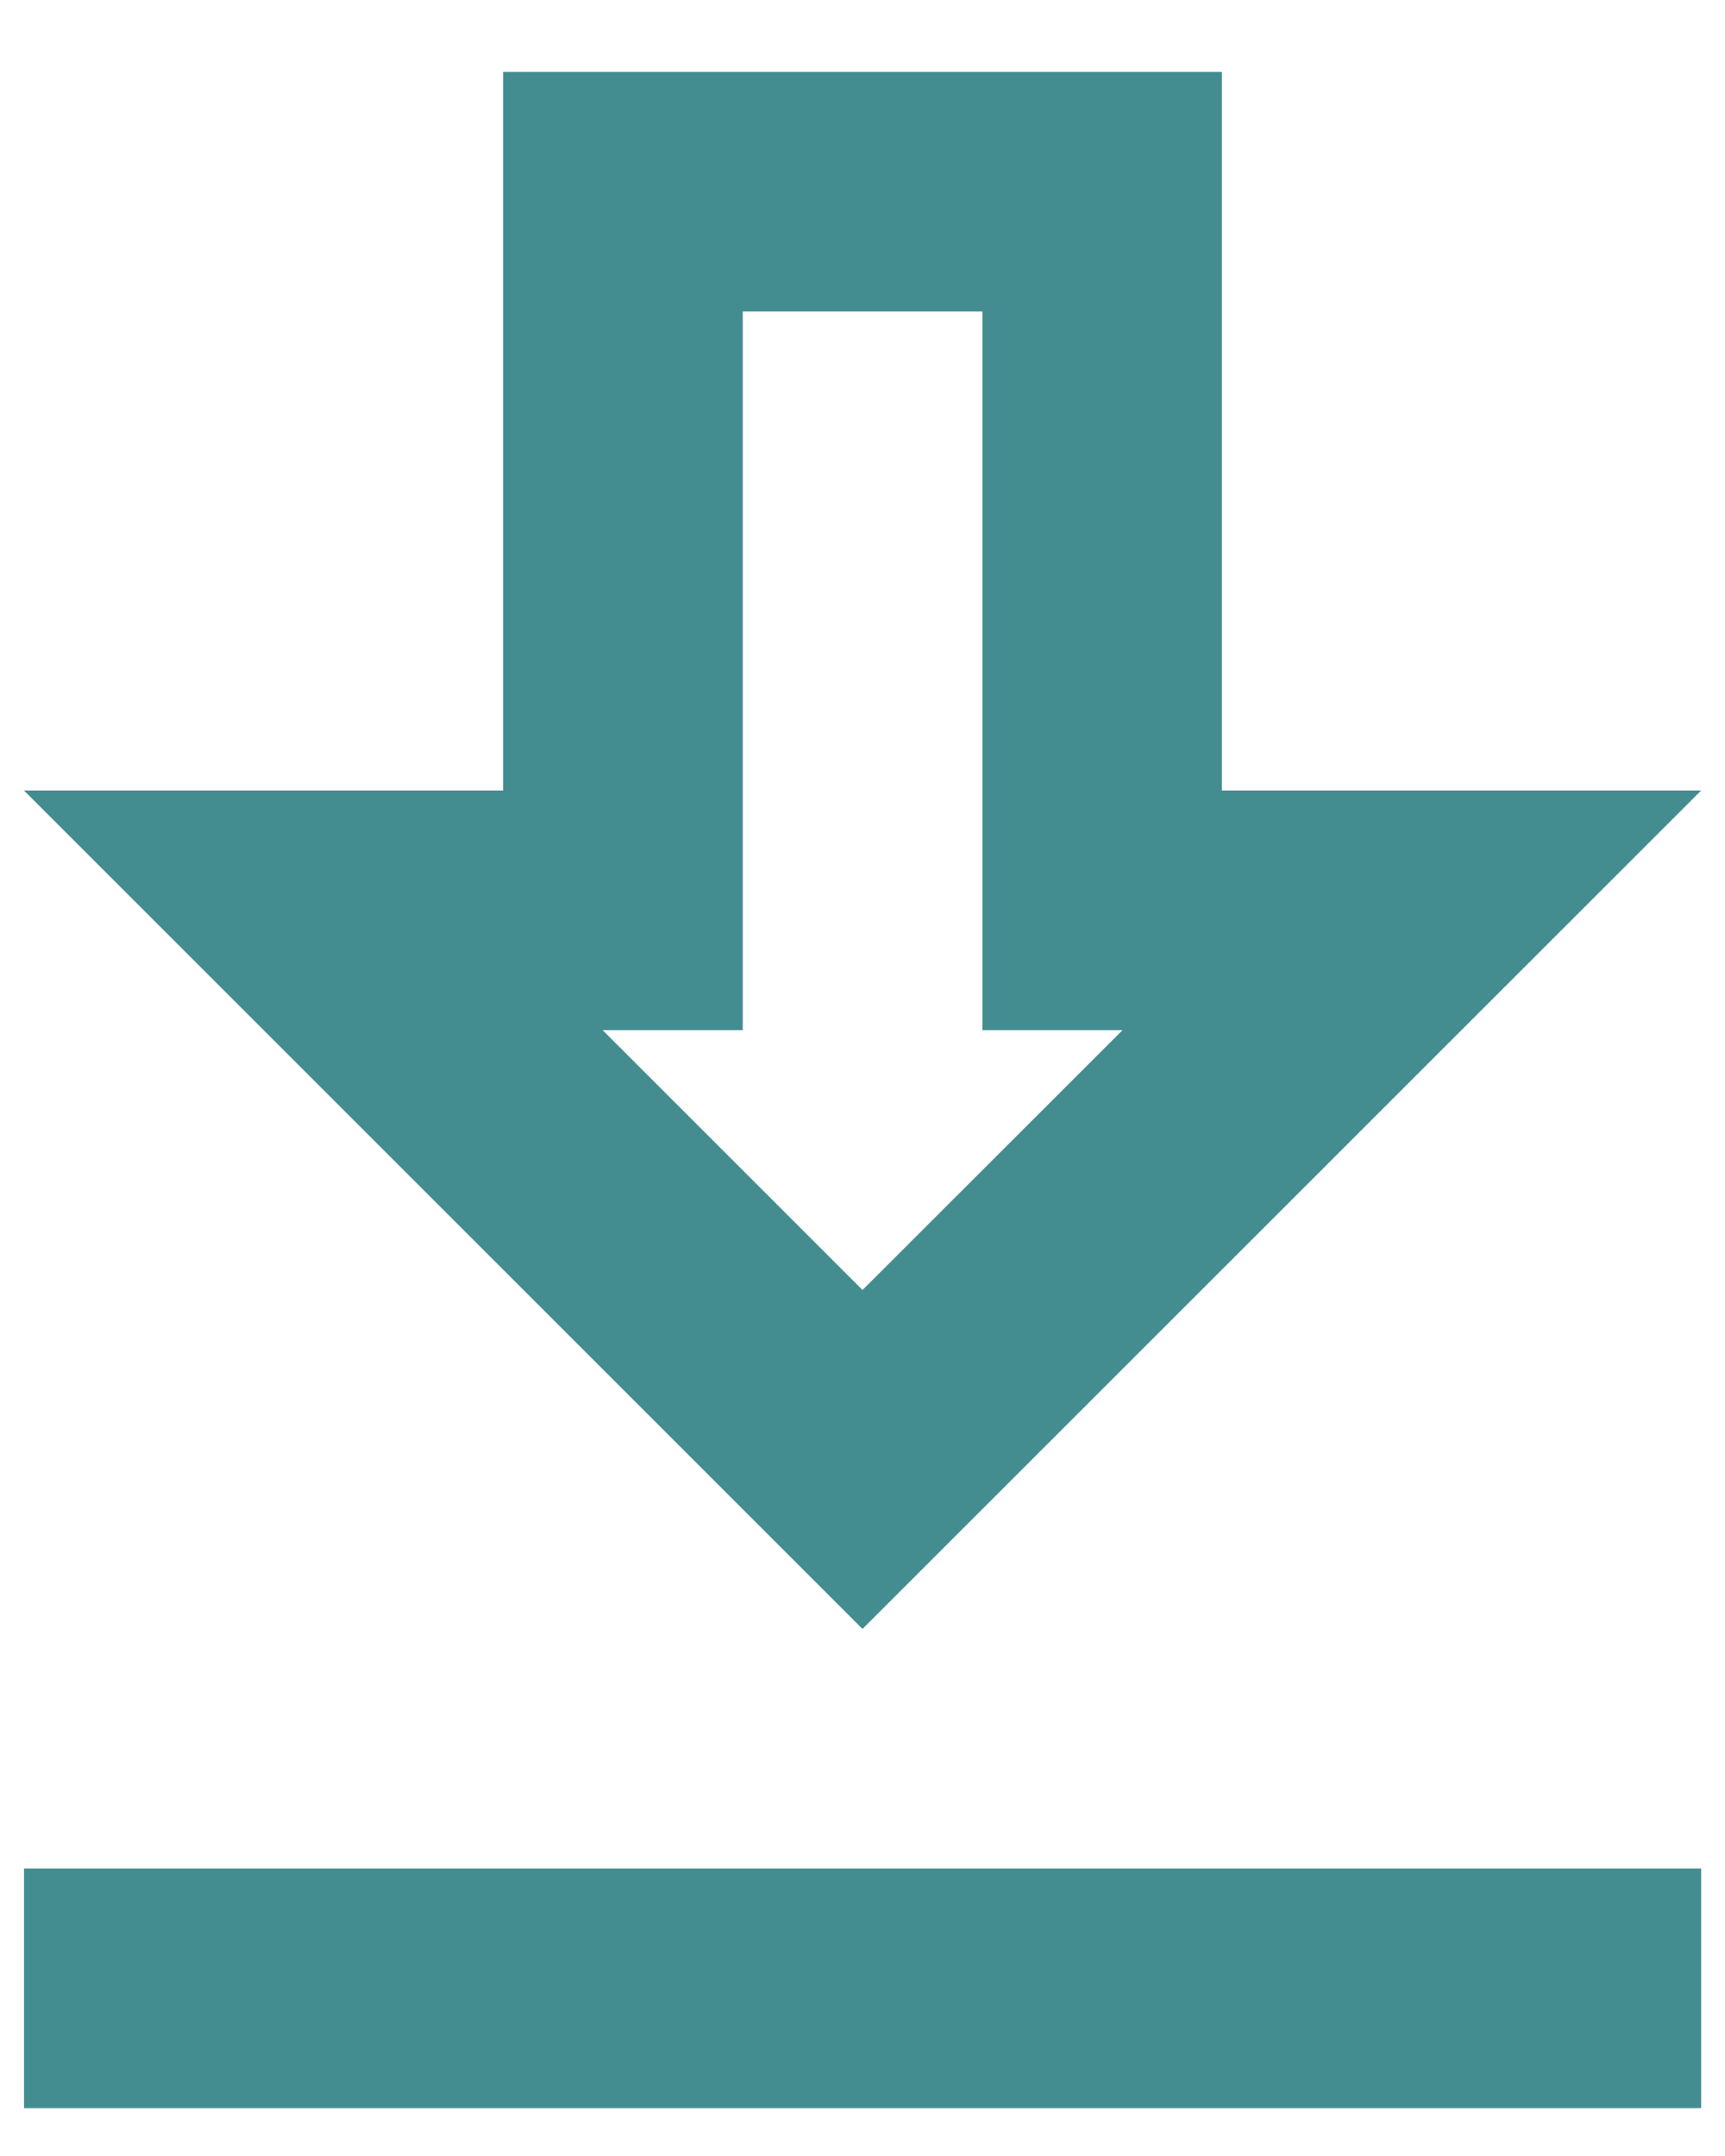 <svg width="12" height="15" viewBox="0 0 12 15" fill="none" xmlns="http://www.w3.org/2000/svg">
<path d="M11.834 5.5H8.5V0.5H3.5V5.5H0.167L6 11.333L11.834 5.5ZM5.167 7.167V2.167H6.834V7.167H7.809L6 8.975L4.192 7.167H5.167ZM0.167 13H11.834V14.667H0.167V13Z" fill="#438D90"/>
</svg>
